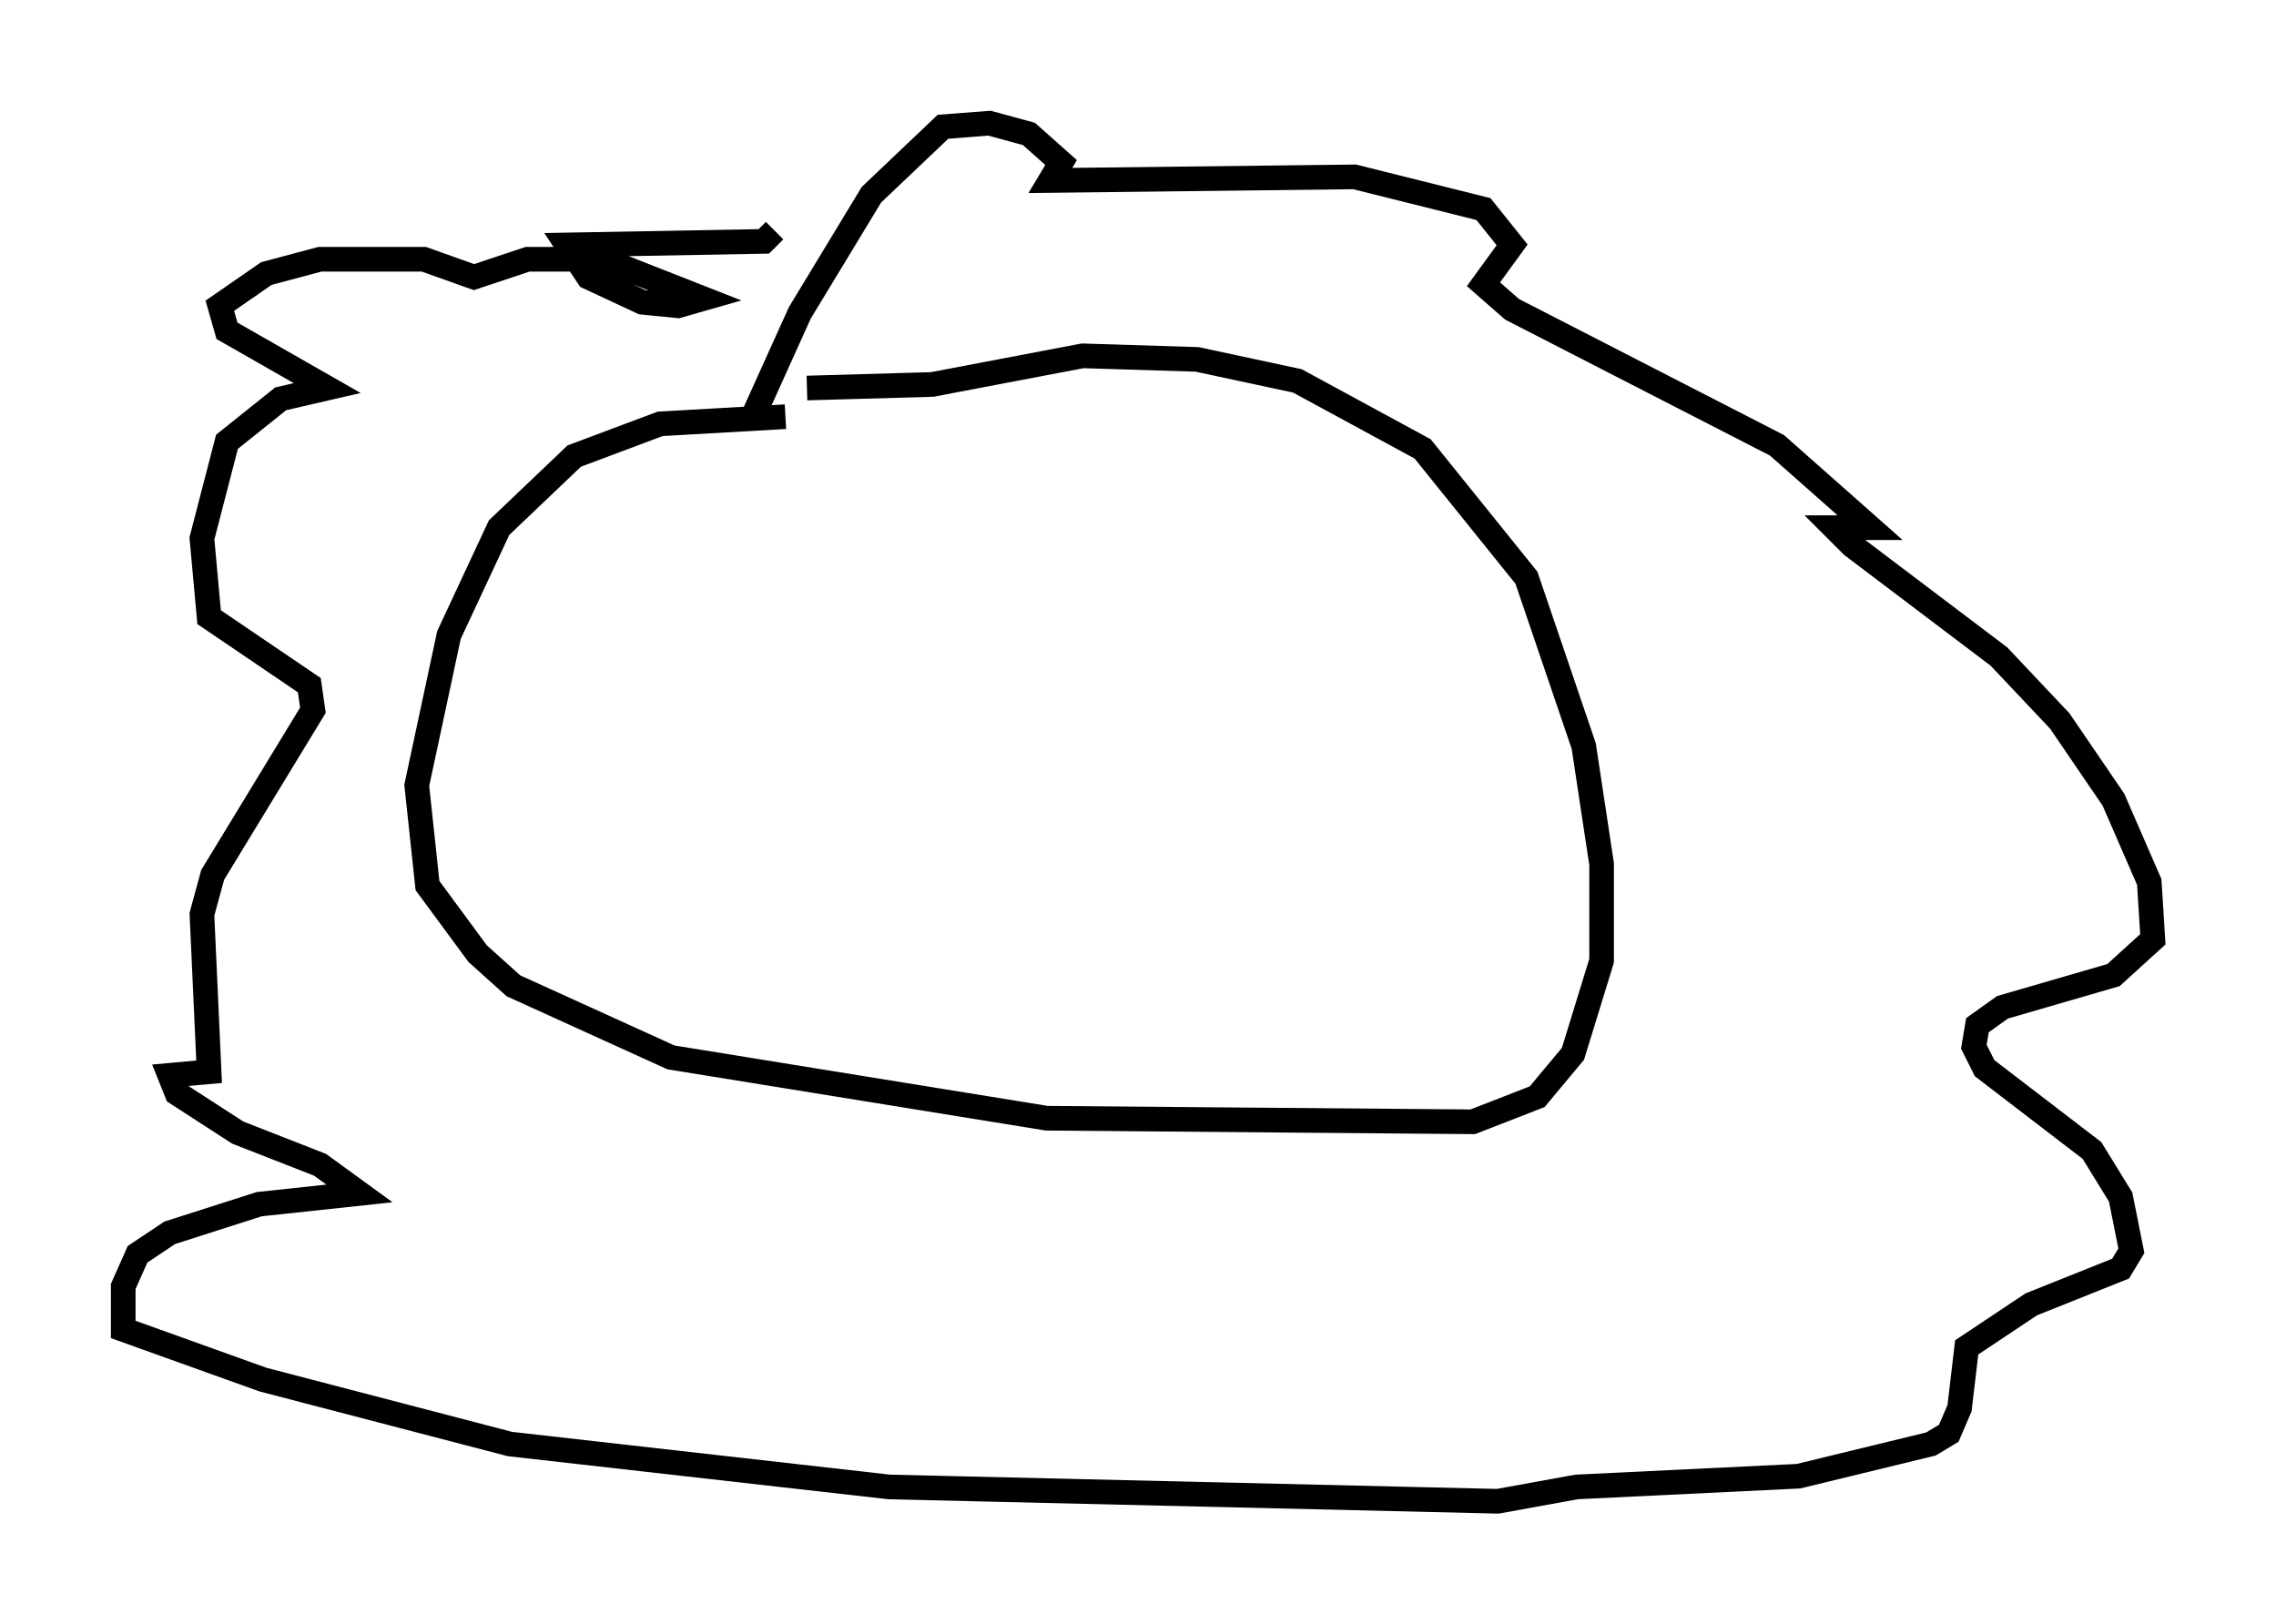 <?xml version="1.0" encoding="utf-8" ?>
<svg baseProfile="full" height="65.922" version="1.1" width="92.357" xmlns="http://www.w3.org/2000/svg" xmlns:ev="http://www.w3.org/2001/xml-events" xmlns:xlink="http://www.w3.org/1999/xlink"><defs /><rect fill="white" height="65.922" width="92.357" x="0" y="0" /><path d="M34.341, 17.346 m-2.469, -0.436 l-5.084, 0.291 -3.486, 1.307 l-3.05, 2.905 -2.034, 4.358 l-1.307, 6.101 0.436, 4.067 l2.034, 2.76 1.453, 1.307 l6.391, 2.905 15.251, 2.469 l17.285, 0.145 2.615, -1.017 l1.453, -1.743 1.162, -3.777 l0.0, -3.922 -0.726, -4.793 l-2.324, -6.827 -4.212, -5.229 l-5.084, -2.76 -4.067, -0.872 l-4.648, -0.145 -6.101, 1.162 l-5.084, 0.145 m-2.324, 1.453 l2.034, -4.503 2.905, -4.793 l2.905, -2.76 1.888, -0.145 l1.598, 0.436 1.307, 1.162 l-0.436, 0.726 12.346, -0.145 l5.229, 1.307 1.162, 1.453 l-1.162, 1.598 1.162, 1.017 l10.749, 5.52 3.777, 3.341 l-1.453, 0.0 0.726, 0.726 l5.955, 4.503 2.469, 2.615 l2.179, 3.196 1.453, 3.341 l0.145, 2.324 -1.598, 1.453 l-4.503, 1.307 -1.017, 0.726 l-0.145, 0.872 0.436, 0.872 l4.358, 3.341 1.162, 1.888 l0.436, 2.179 -0.436, 0.726 l-3.631, 1.453 -2.615, 1.743 l-0.291, 2.469 -0.436, 1.017 l-0.726, 0.436 -5.374, 1.307 l-9.006, 0.436 -3.196, 0.581 l-24.693, -0.581 -15.397, -1.743 l-10.022, -2.615 -5.665, -2.034 l0.0, -1.743 0.581, -1.307 l1.307, -0.872 3.631, -1.162 l4.067, -0.436 -1.598, -1.162 l-3.341, -1.307 -2.469, -1.598 l-0.291, -0.726 1.598, -0.145 l-0.291, -6.391 0.436, -1.598 l4.067, -6.682 -0.145, -1.017 l-4.067, -2.76 -0.291, -3.196 l1.017, -3.922 2.179, -1.743 l1.888, -0.436 -4.067, -2.324 l-0.291, -1.017 1.888, -1.307 l2.179, -0.581 4.212, 0.0 l2.034, 0.726 2.179, -0.726 l3.05, 0.0 4.067, 1.598 l-1.017, 0.291 -1.453, -0.145 l-2.179, -1.017 -0.872, -1.307 l7.989, -0.145 0.436, -0.436 " fill="none" stroke="black" stroke-width="1" /></svg>